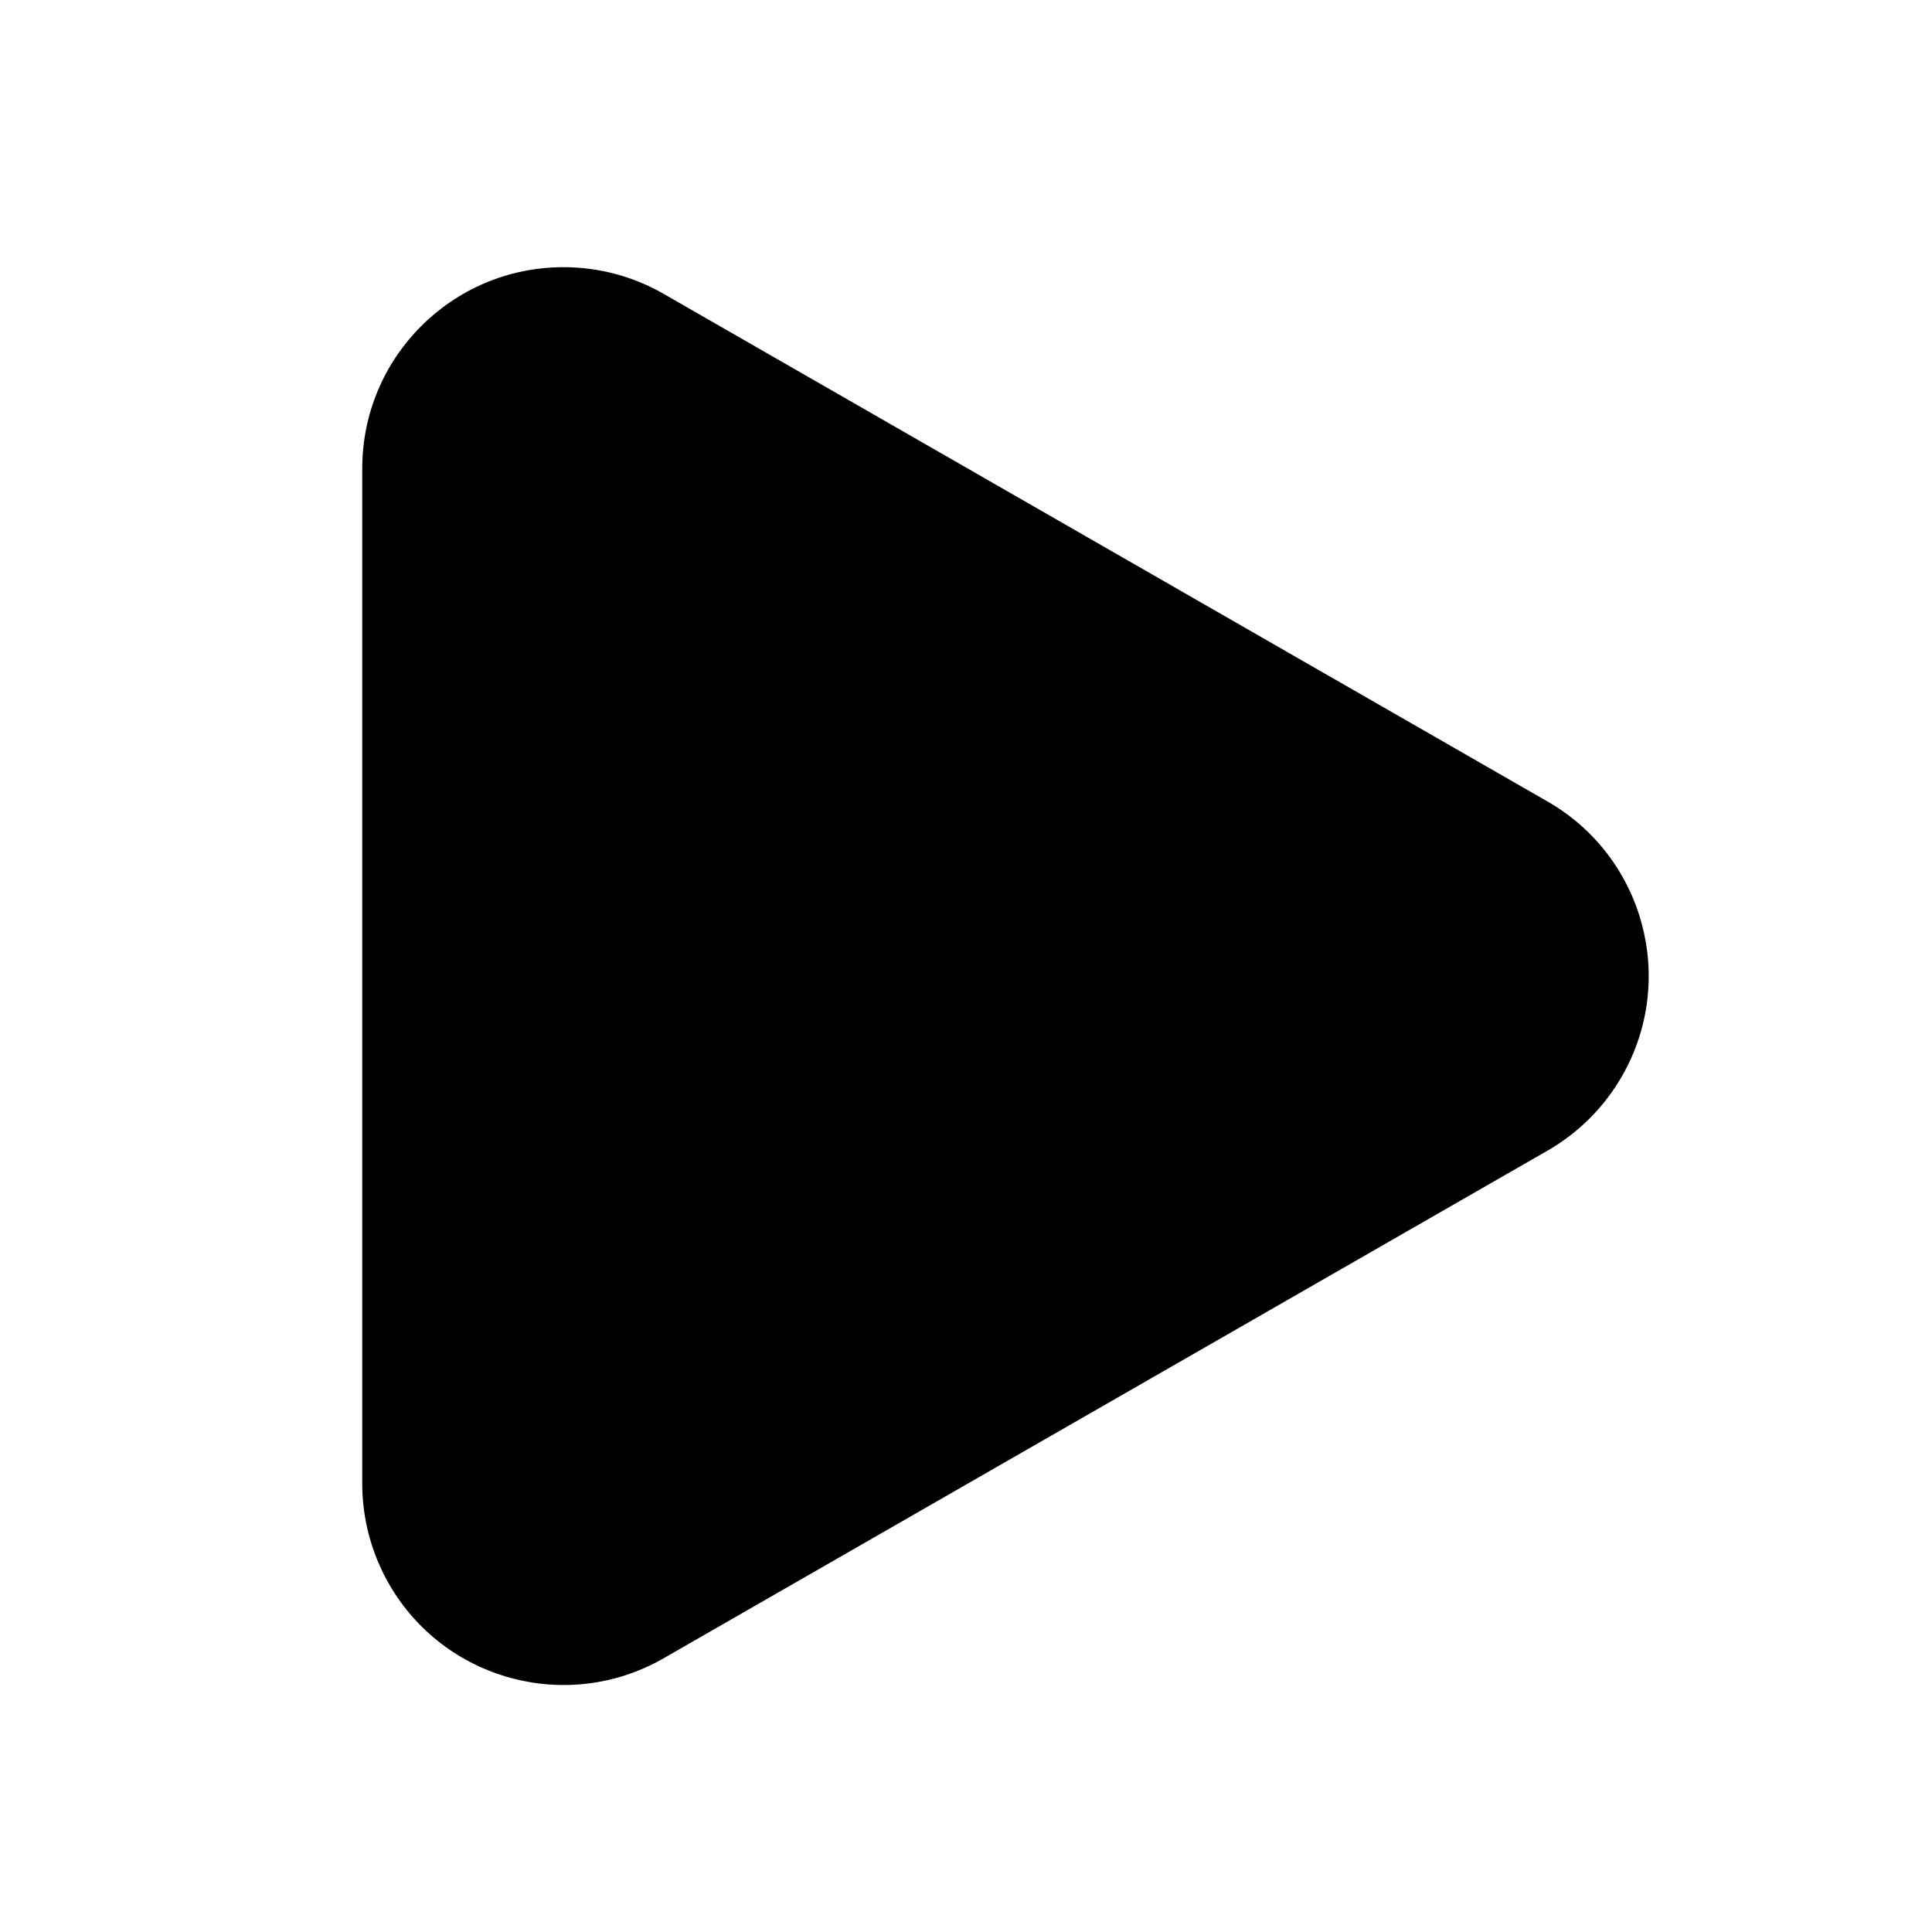 <?xml version="1.0" encoding="UTF-8"?>

<!--
  - Copyright (c) 2024 StarHidden
  -
  -    Licensed under the Apache License, Version 2.0 (the "License");
  -    you may not use this file except in compliance with the License.
  -    You may obtain a copy of the License at
  -
  -        http://www.apache.org/licenses/LICENSE-2.0
  -
  -    Unless required by applicable law or agreed to in writing, software
  -    distributed under the License is distributed on an "AS IS" BASIS,
  -    WITHOUT WARRANTIES OR CONDITIONS OF ANY KIND, either express or implied.
  -    See the License for the specific language governing permissions and
  -    limitations under the License.
  -
  - Redistribution and use in source and binary forms, with or without
  - modification, are permitted provided that the following conditions are met:
  - Redistributions of source code must retain the above copyright notice,
  - this list of conditions and the following disclaimer.
  - Redistributions in binary form must reproduce the above copyright
  - notice, this list of conditions and the following disclaimer in the
  - documentation and/or other materials provided with the distribution.
  - Neither the name of the developer nor the names of its
  - contributors may be used to endorse or promote products derived from
  - this software without specific prior written permission.
  - 重新分发和使用源代码和二进制形式的代码，无论是否进行修改，都是允许的，只要满足以下条件：
  - 重新分发源代码时，必须保留上述版权通知、本条件列表以及以下免责声明。
  - 以二进制形式重新分发时，必须在分发时提供的文档或其他材料中复制上述版权通知、本条件列表以及以下免责声明。
  - 未经事先书面许可，不得使用开发者或贡献者的名称来认可或推广从本软件派生出来的产品。
  -
  - Disclaimer
  - This software is provided "as is" without any express or implied warranty,
  - including but not limited to the warranties of merchantability,
  - fitness for a particular purpose, and non-infringement.
  - The risk of using this software lies with the user. The developers or contributors shall not be liable for any direct,
  - indirect, incidental, special, exemplary, or consequential damages resulting from the use of this software.
  - To the maximum extent permitted by law, the developers or contributors shall not be responsible for any claims,
  - losses, liabilities, damages, costs, or expenses arising from the use or inability to use this software.
  - 免责声明
  - 本软件按“现状”提供，不附带任何形式的明示或暗示保证，包括但不限于对适销性、特定用途的适用性或非侵权性的保证。
  - 使用本软件的风险由用户自行承担。开发者或贡献者不对因使用本软件而导致的任何直接、间接、偶然、特殊、惩戒性或后果性损害承担任何责任。
  - 在法律允许的最大范围内，开发者或贡献者对于因使用或无法使用本软件而产生的任何索赔、损失、责任、损害、成本或费用均不承担责任。
  -->

<svg width="24px" height="24px" viewBox="0 0 24 24" version="1.1" xmlns="http://www.w3.org/2000/svg" xmlns:xlink="http://www.w3.org/1999/xlink">
    <title>Public/ic_public_play</title>
    <defs>
        <path d="M15.918,6.65 L22.224,17.63 C22.912,18.827 22.499,20.355 21.301,21.043 C20.922,21.26 20.493,21.375 20.056,21.375 L7.444,21.375 C6.063,21.375 4.944,20.256 4.944,18.875 C4.944,18.438 5.058,18.009 5.276,17.63 L11.582,6.65 C12.27,5.452 13.798,5.039 14.995,5.727 C15.379,5.947 15.697,6.266 15.918,6.65 Z" id="path-1"></path>
    </defs>
    <g id="Public/ic_public_play" stroke="none" stroke-width="1" fill="none" fill-rule="evenodd">
        <mask id="mask-2" fill="white">
            <use xlink:href="#path-1"></use>
        </mask>
        <use id="多边形备份-5" fill="#000000" transform="translate(13.75, 12.125) rotate(-270) translate(-13.75, -12.125) " xlink:href="#path-1"></use>
    </g>
</svg>